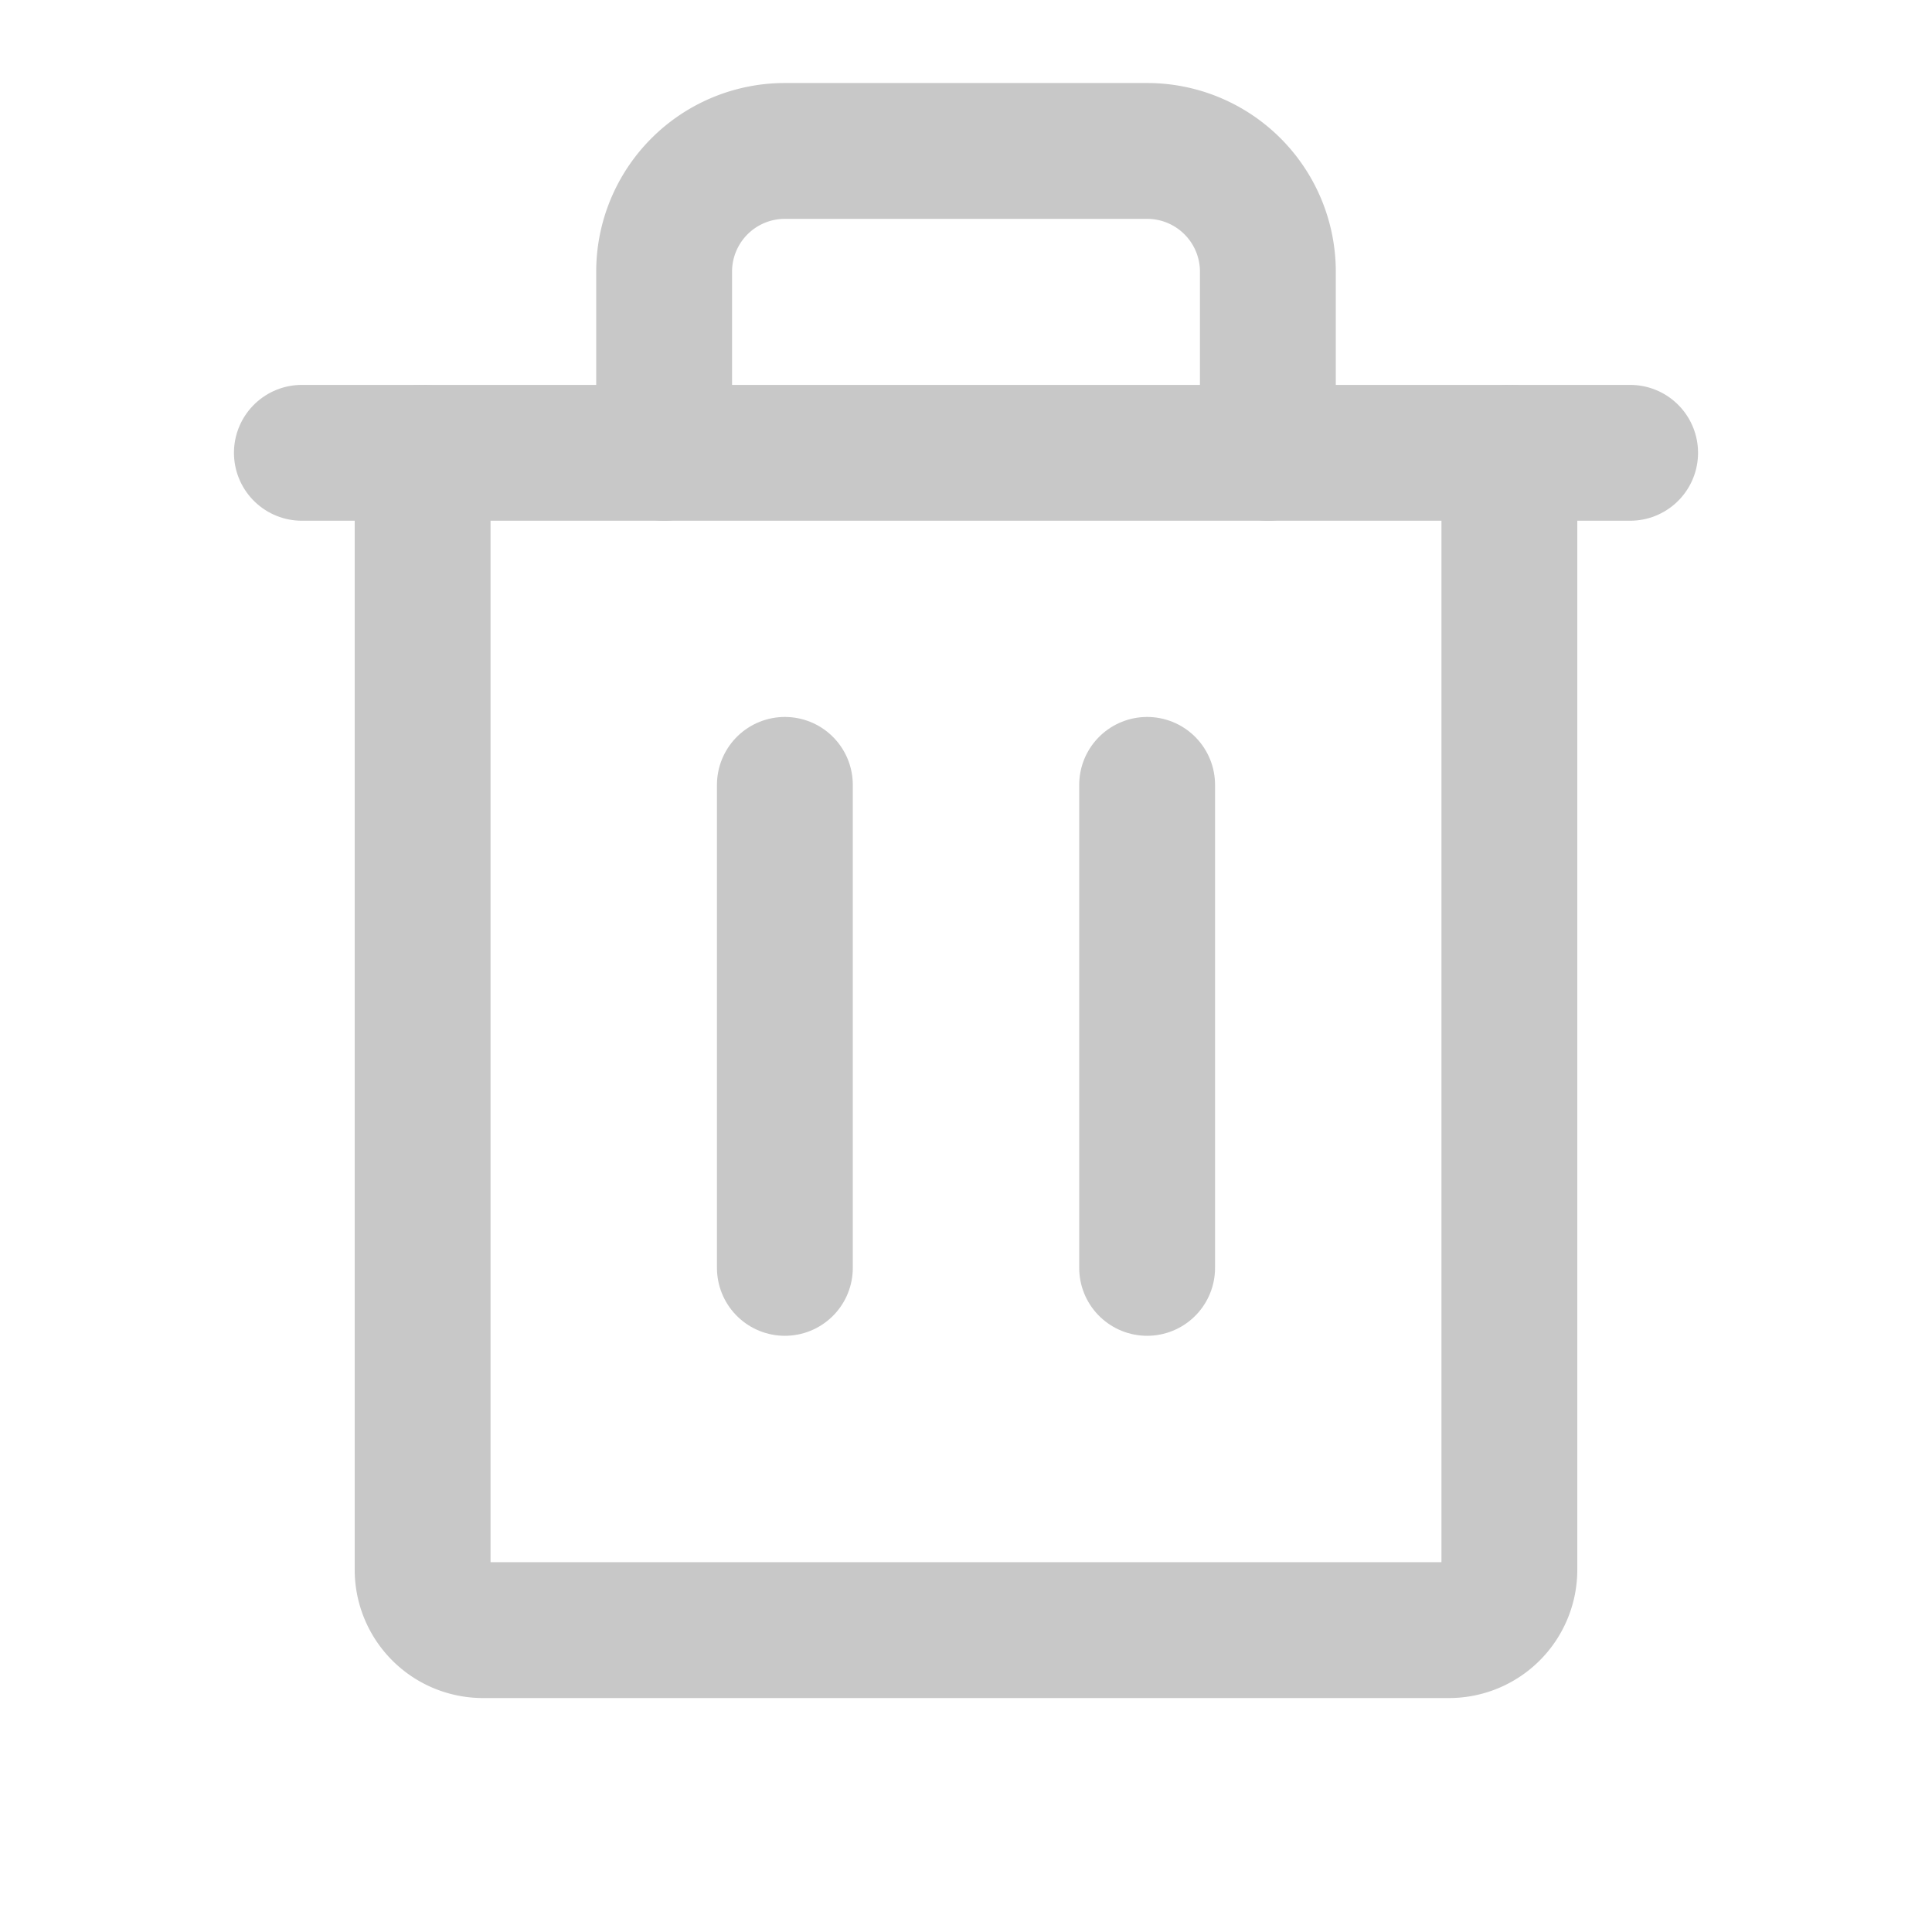 <svg xmlns="http://www.w3.org/2000/svg" viewBox="0 0 256 256"><rect width="256" height="256" fill="none"/><line x1="216" y1="60" x2="40" y2="60" fill="none" stroke="rgb(200, 200, 200)" stroke-linecap="round" stroke-linejoin="round" stroke-width="18"/><line x1="104" y1="104" x2="104" y2="168" fill="none" stroke="rgb(200, 200, 200)" stroke-linecap="round" stroke-linejoin="round" stroke-width="18"/><line x1="152" y1="104" x2="152" y2="168" fill="none" stroke="rgb(200, 200, 200)" stroke-linecap="round" stroke-linejoin="round" stroke-width="18"/><path d="M200,60V208a8,8,0,0,1-8,8H64a8,8,0,0,1-8-8V60" fill="none" stroke="rgb(200, 200, 200)" stroke-linecap="round" stroke-linejoin="round" stroke-width="18"/><path d="M168,60V36a16,16,0,0,0-16-16H104A16,16,0,0,0,88,36V60" fill="none" stroke="rgb(200, 200, 200)" stroke-linecap="round" stroke-linejoin="round" stroke-width="18"/></svg>
